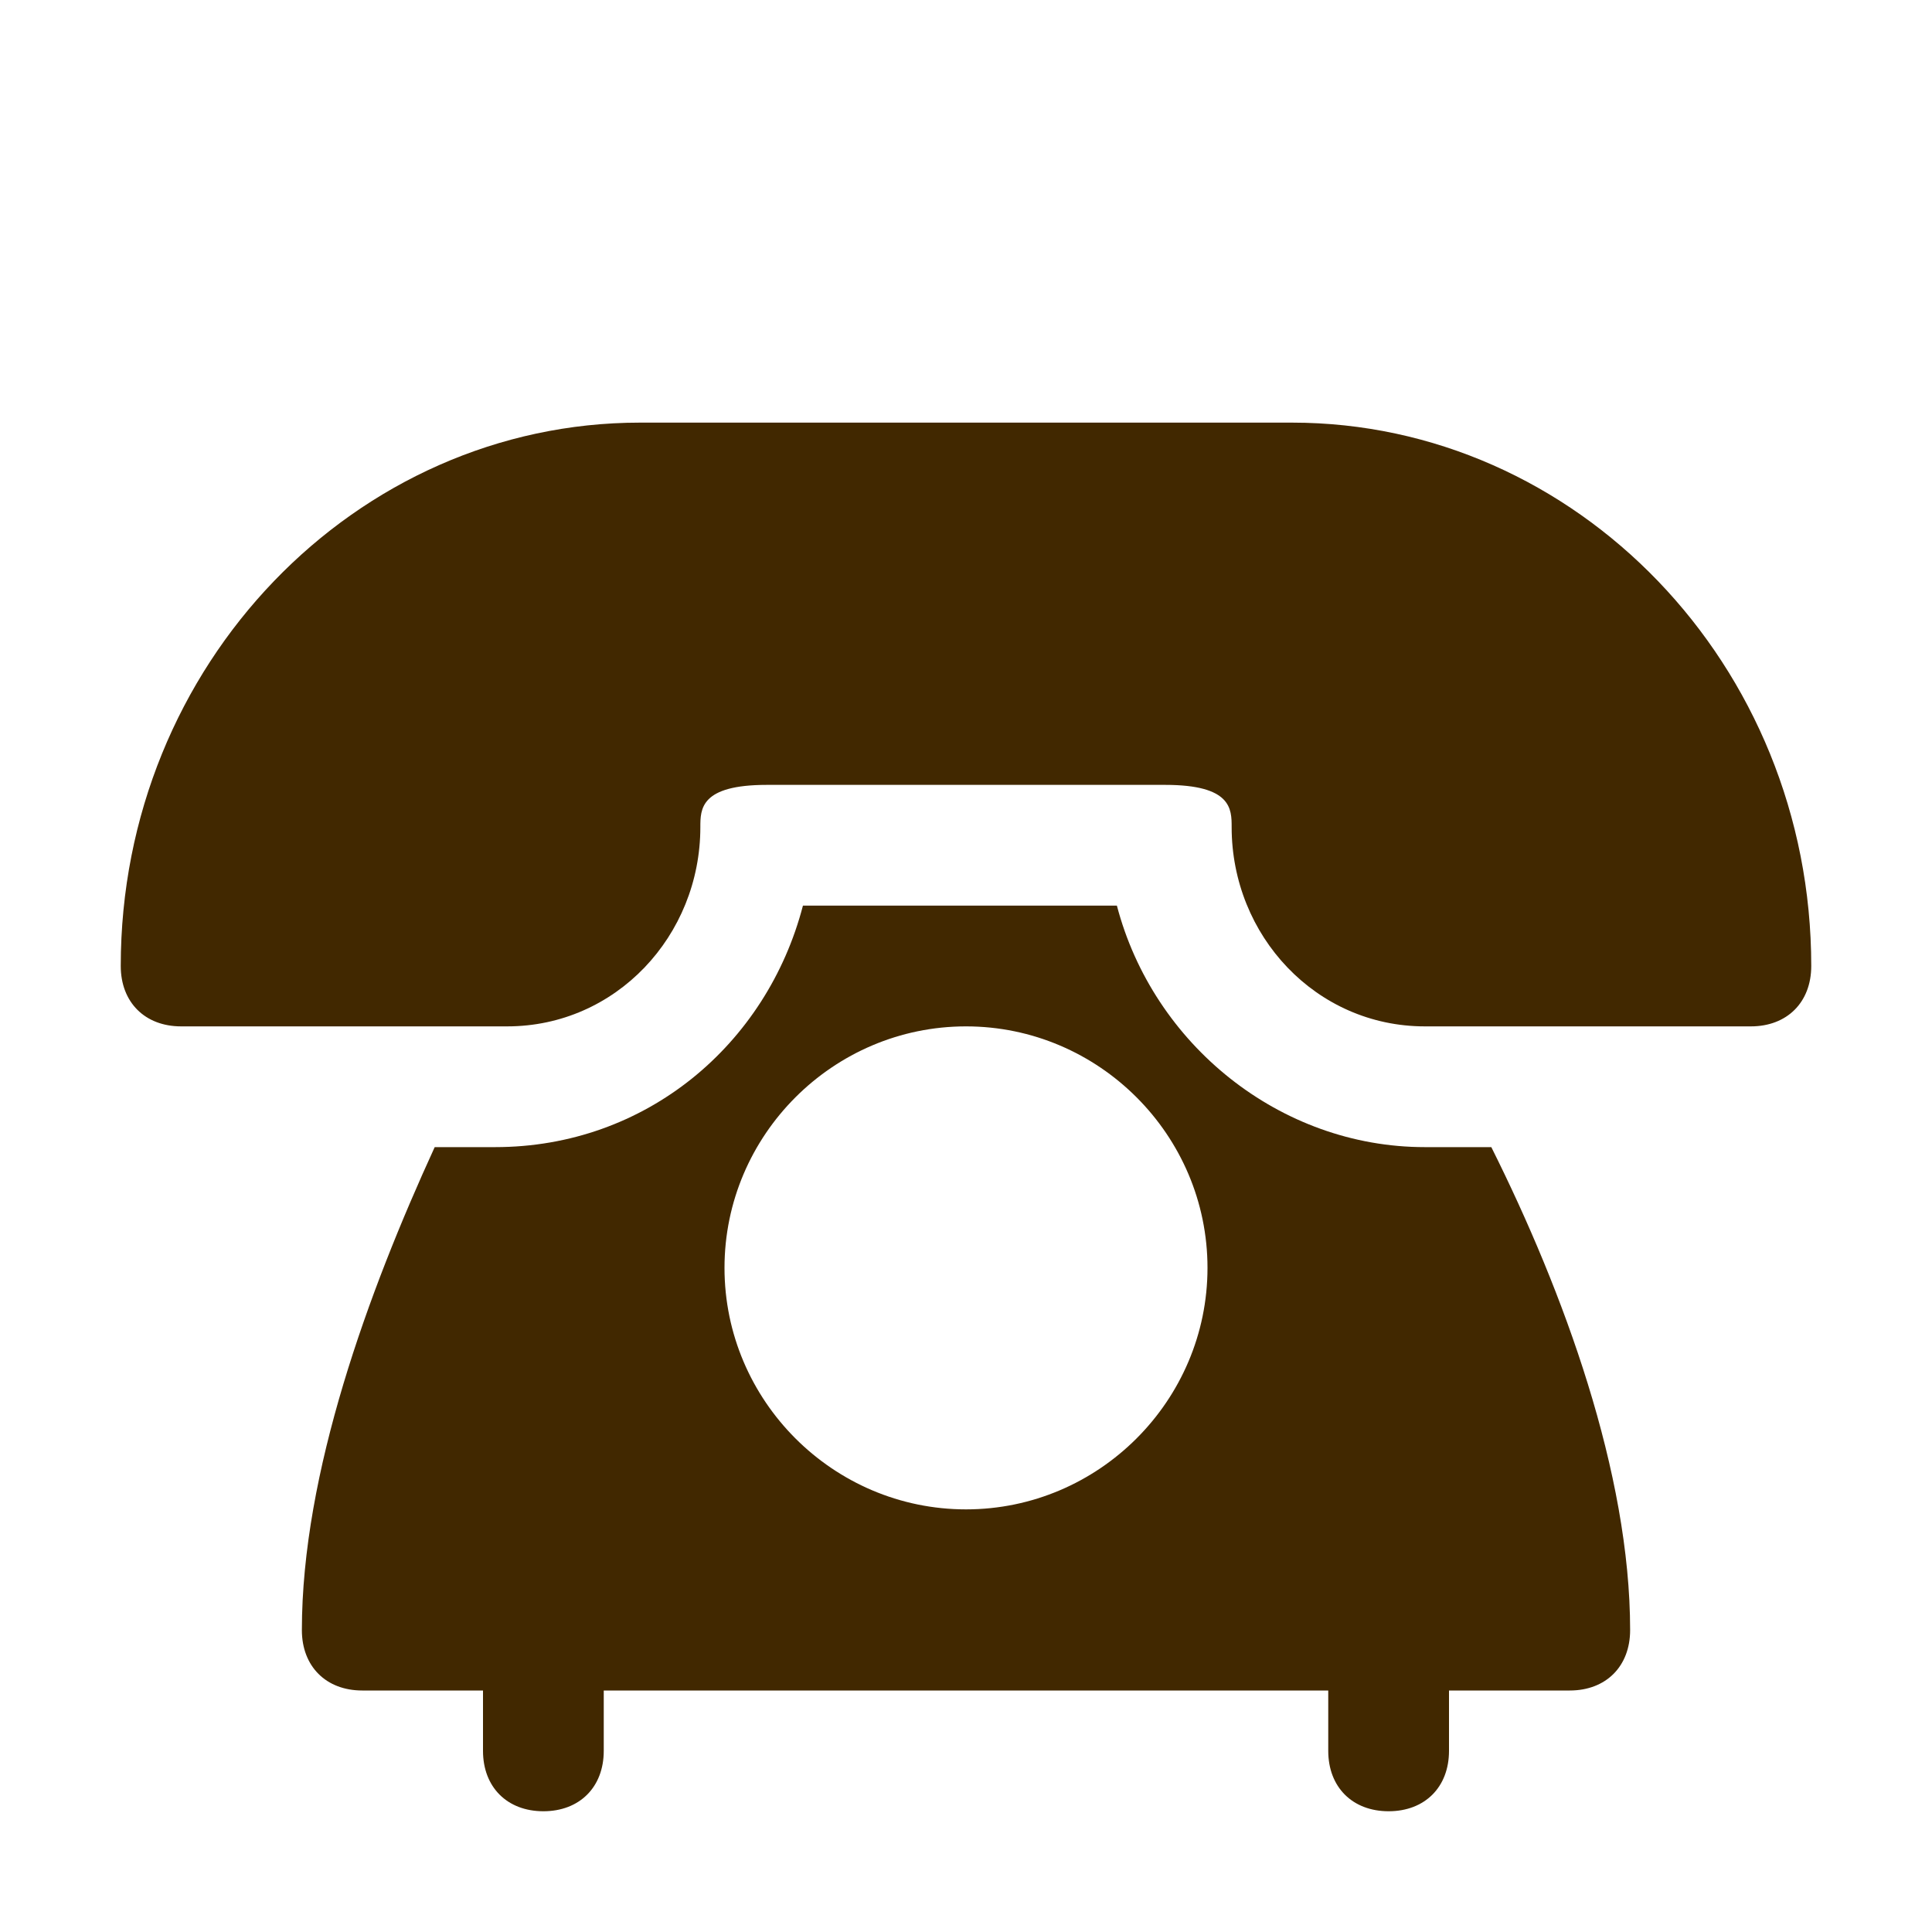 <svg width="20" height="20" viewBox="0 0 20 20" fill="none" xmlns="http://www.w3.org/2000/svg">
<path d="M18.125 10.625H14.75C13.625 10.625 12.75 9.688 12.75 8.562C12.75 8.375 12.75 8.125 12.062 8.125H7.938C7.25 8.125 7.25 8.375 7.25 8.562C7.25 9.688 6.375 10.625 5.25 10.625H1.875C1.5 10.625 1.25 10.375 1.25 10C1.25 6.875 3.688 4.375 6.625 4.375H13.375C16.312 4.375 18.75 6.875 18.75 10C18.75 10.375 18.5 10.625 18.125 10.625Z" fill="#412800"/>
<path d="M14.75 11.875C13.25 11.875 11.938 10.812 11.562 9.375H8.312C7.938 10.812 6.688 11.875 5.125 11.875H4.5C3.812 13.375 3.125 15.25 3.125 16.875C3.125 17.25 3.375 17.5 3.75 17.5H16.25C16.625 17.5 16.875 17.25 16.875 16.875C16.875 15.25 16.188 13.375 15.438 11.875H14.75ZM10 15.625C8.625 15.625 7.5 14.5 7.5 13.125C7.5 11.75 8.625 10.625 10 10.625C11.375 10.625 12.5 11.75 12.5 13.125C12.5 14.5 11.375 15.625 10 15.625Z" fill="#412800"/>
<path d="M14.375 18.75C14 18.75 13.75 18.5 13.75 18.125V16.875C13.75 16.5 14 16.25 14.375 16.25C14.75 16.25 15 16.5 15 16.875V18.125C15 18.5 14.75 18.75 14.375 18.75Z" fill="#412800"/>
<path d="M5.625 18.75C5.25 18.75 5 18.5 5 18.125V16.875C5 16.5 5.25 16.25 5.625 16.25C6 16.25 6.25 16.5 6.25 16.875V18.125C6.25 18.5 6 18.75 5.625 18.75Z" fill="#412800"/>
</svg>

